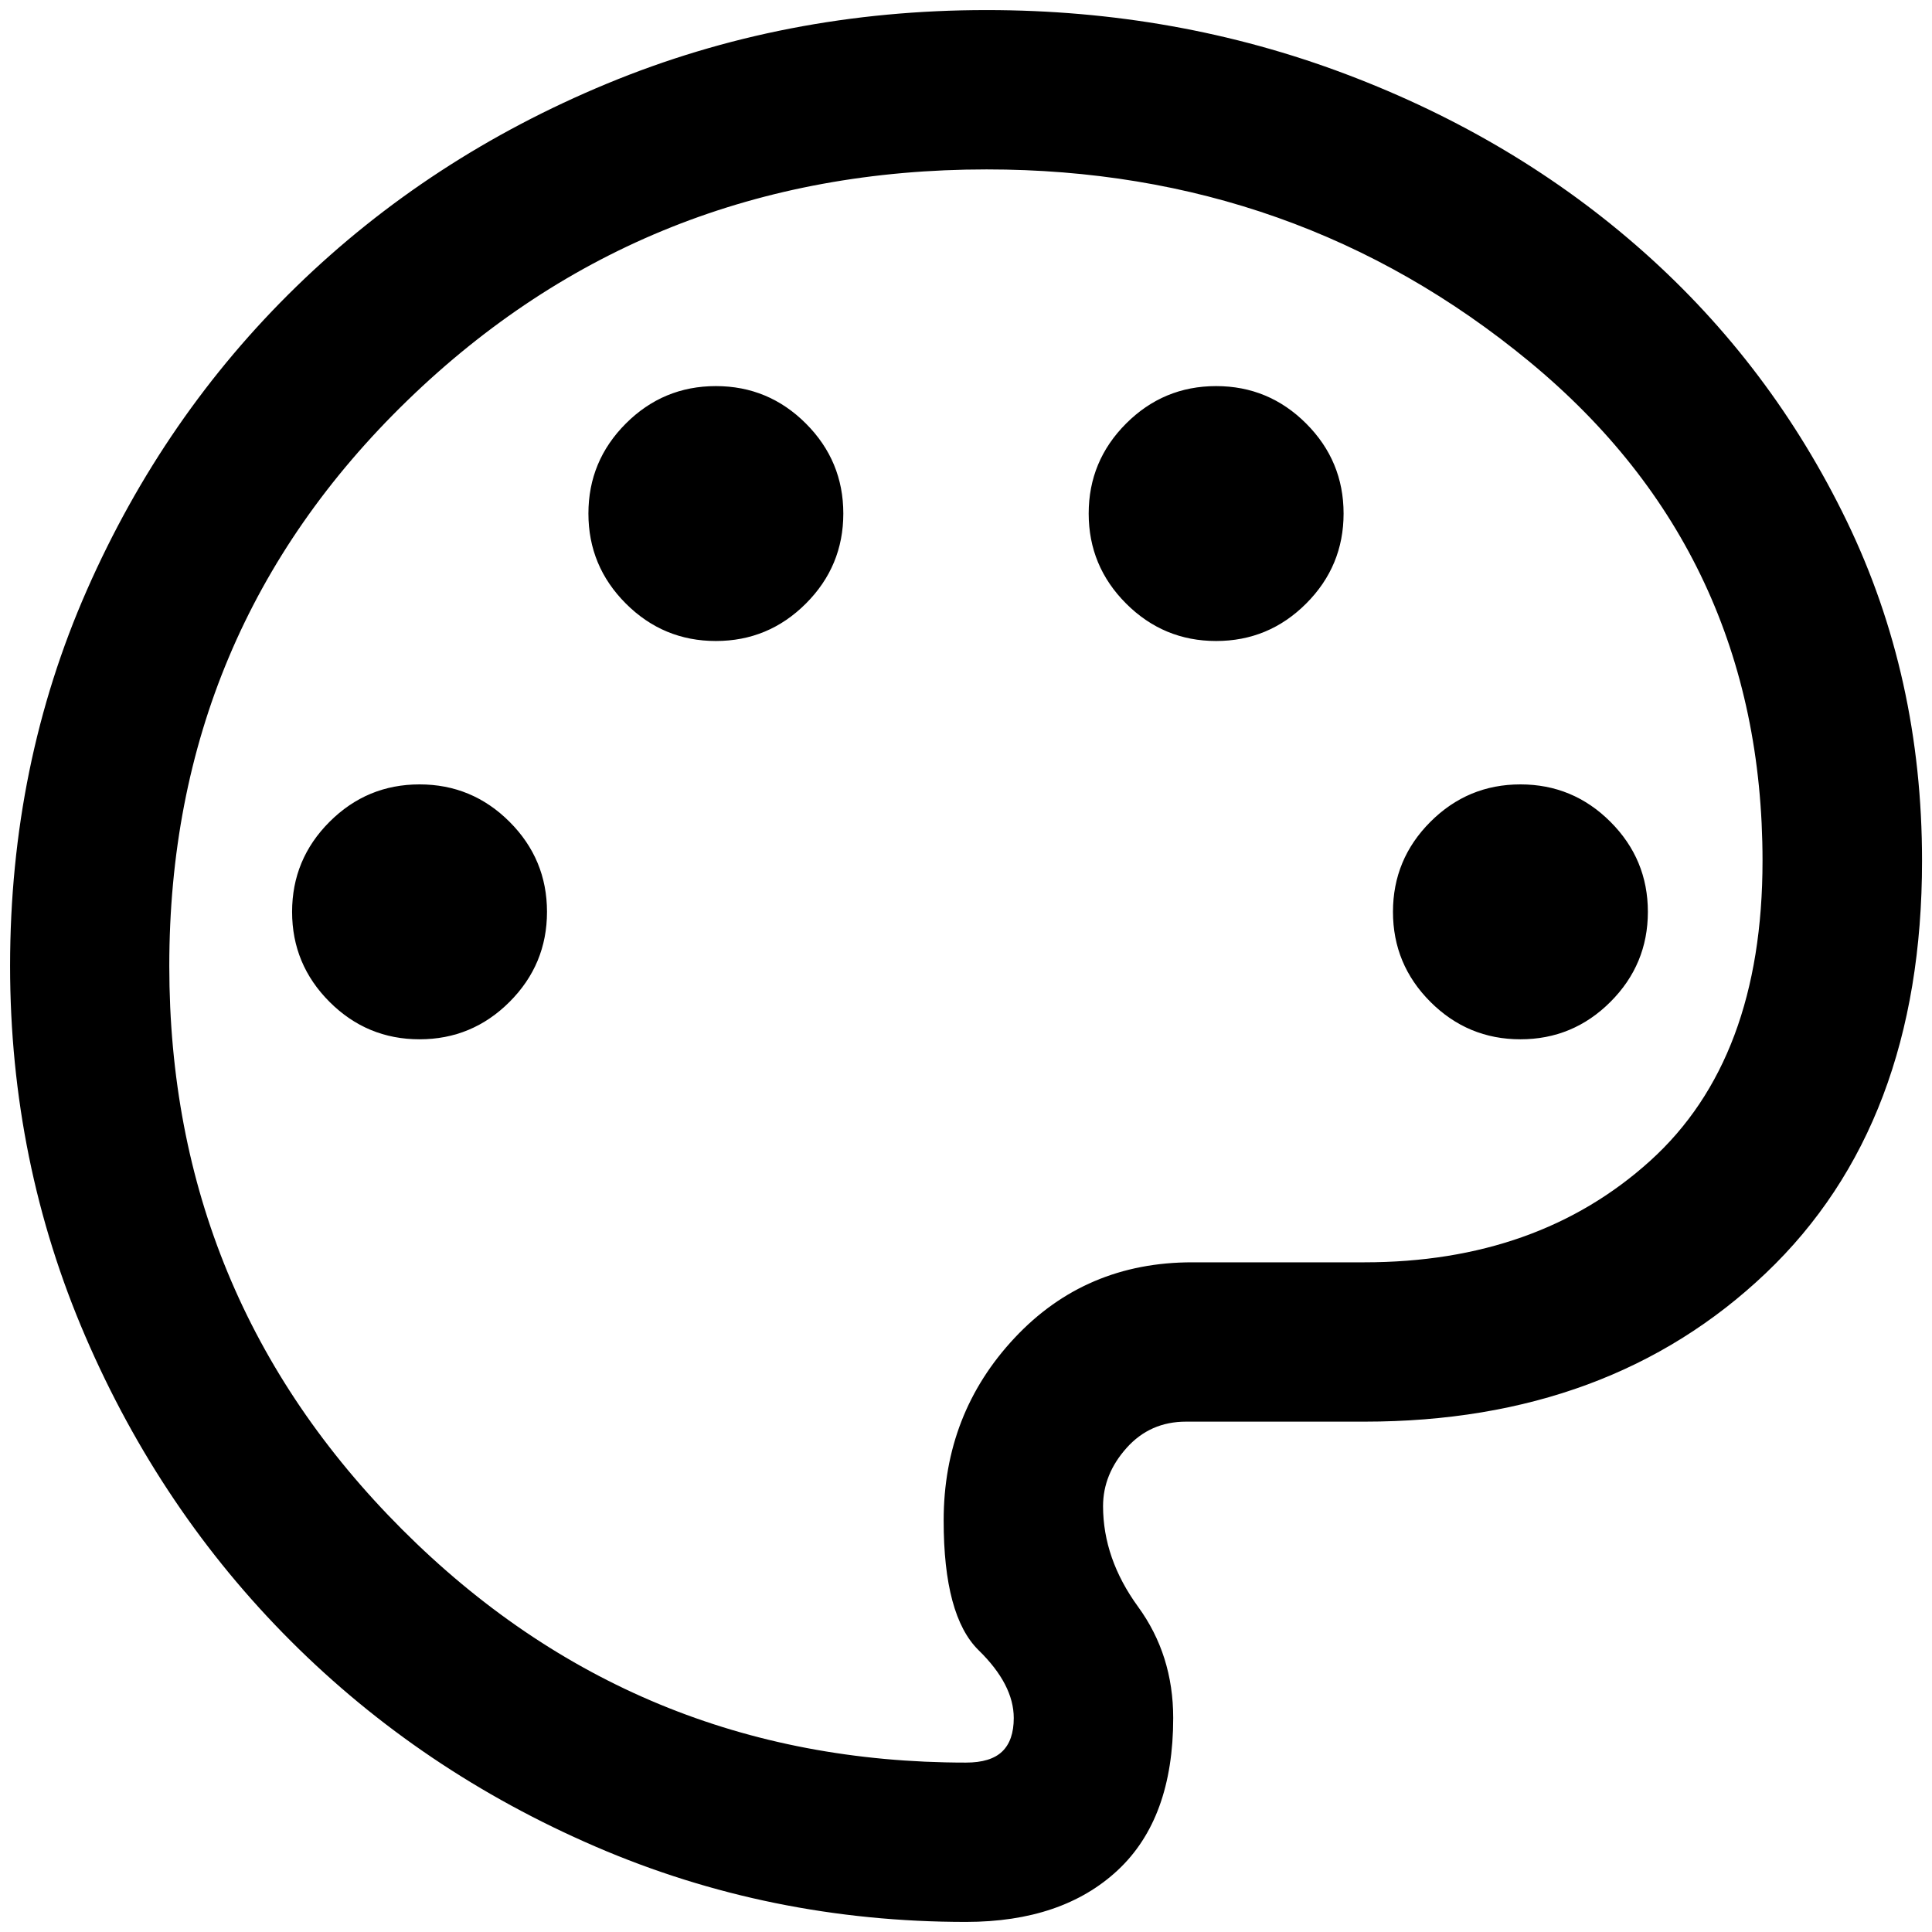 <!-- Generated by IcoMoon.io -->
<svg version="1.1" xmlns="http://www.w3.org/2000/svg" width="32" height="32" viewBox="0 0 32 32">
<path d="M16 31.833q-3.246 0-6.135-1.247t-5.047-3.404-3.404-5.047-1.247-6.135q0-3.338 1.273-6.228t3.47-5.027 5.14-3.358 6.294-1.22q3.14 0 5.951 1.062t4.928 2.943 3.365 4.459 1.247 5.627q0 4.367-2.586 6.828t-6.65 2.461h-2.956q-0.594 0-0.983 0.435t-0.39 0.963q0 0.871 0.581 1.669t0.581 1.841q0 1.663-0.917 2.52t-2.514 0.858zM6.949 17.214q0.871 0 1.491-0.62t0.62-1.491-0.62-1.491-1.491-0.62-1.491 0.62-0.62 1.491 0.62 1.491 1.491 0.62zM11.857 10.617q0.871 0 1.491-0.62t0.62-1.491-0.62-1.491-1.491-0.62-1.491 0.62-0.62 1.491 0.62 1.491 1.491 0.62zM20.143 10.617q0.871 0 1.491-0.62t0.62-1.491-0.62-1.491-1.491-0.62-1.491 0.62-0.62 1.491 0.62 1.491 1.491 0.62zM25.183 17.214q0.871 0 1.491-0.62t0.62-1.491-0.62-1.491-1.491-0.62-1.491 0.62-0.62 1.491 0.62 1.491 1.491 0.62zM16 29.194q0.409 0 0.6-0.184t0.191-0.554q0-0.554-0.581-1.122t-0.58-2.151q0-1.768 1.174-3.022t2.943-1.253h2.85q2.876 0 4.736-1.682t1.86-4.968q0-5.080-3.859-8.266t-8.992-3.186q-5.647 0-9.593 3.826t-3.945 9.368q0 5.476 3.859 9.335t9.335 3.859z"></path>
</svg>
